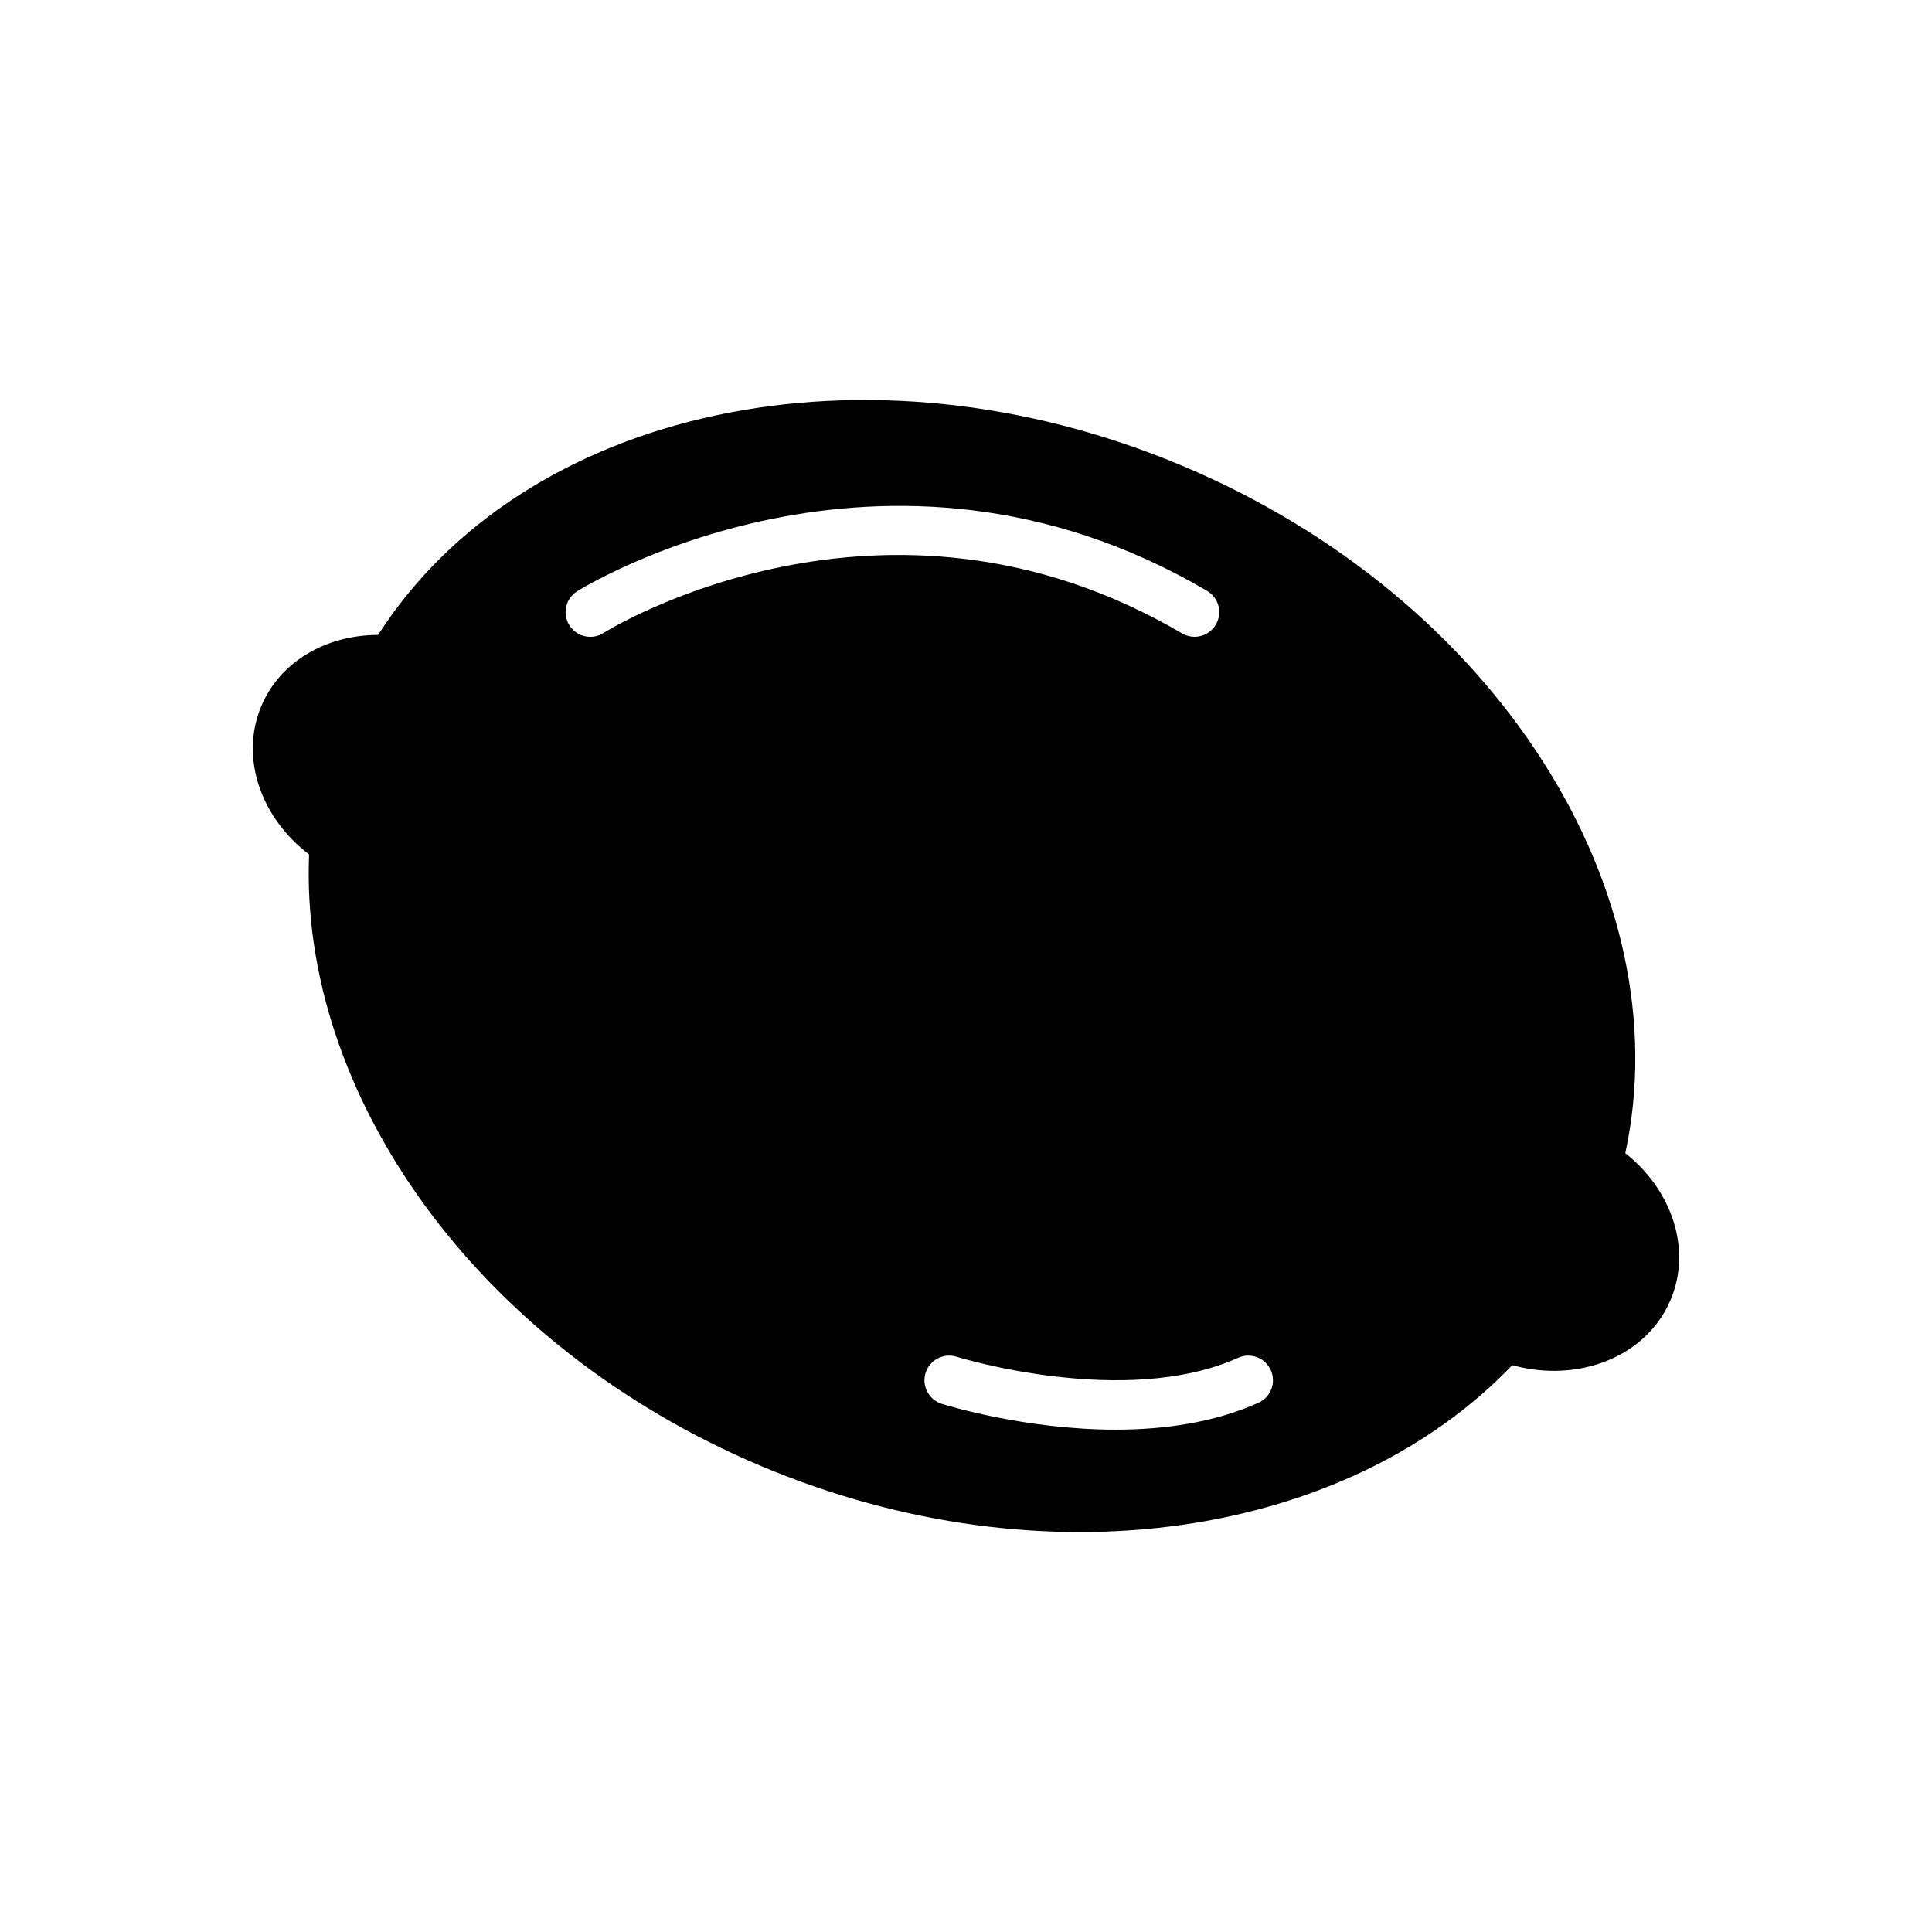 <?xml version="1.0" encoding="utf-8"?>
<!-- Generator: Adobe Illustrator 16.0.0, SVG Export Plug-In . SVG Version: 6.00 Build 0)  -->
<!DOCTYPE svg PUBLIC "-//W3C//DTD SVG 1.1//EN" "http://www.w3.org/Graphics/SVG/1.1/DTD/svg11.dtd">
<svg version="1.1" id="Layer_11" xmlns="http://www.w3.org/2000/svg" xmlns:xlink="http://www.w3.org/1999/xlink" x="0px" y="0px"
	 width="100px" height="100px" viewBox="0 0 100 100" enable-background="new 0 0 100 100" xml:space="preserve">
<path d="M84.126,59.688c2.897-13.449-6.59-28.695-22.913-35.571c-16.459-6.935-34.15-2.946-41.644,8.747
	c-2.658,0.002-5.062,1.353-6.042,3.681c-1.125,2.669-0.027,5.781,2.472,7.681c-0.517,12.386,8.649,25.443,23.404,31.659
	c14.679,6.185,30.339,3.683,38.873-5.224c3.433,0.945,6.954-0.439,8.196-3.387C87.578,64.649,86.537,61.594,84.126,59.688z
	 M31.24,32.76c-0.593,0.382-1.385,0.206-1.764-0.389c-0.38-0.595-0.205-1.385,0.39-1.764c0.155-0.101,15.854-9.883,32.612-0.024
	c0.607,0.357,0.812,1.141,0.453,1.748c-0.237,0.405-0.664,0.63-1.102,0.63c-0.221,0-0.442-0.057-0.646-0.176
	C45.759,23.708,31.385,32.669,31.24,32.76z M65.136,72.607c-2.321,1.045-4.942,1.392-7.396,1.392c-4.675,0-8.741-1.258-8.997-1.338
	c-0.673-0.213-1.045-0.929-0.834-1.601s0.929-1.048,1.601-0.836c0.088,0.027,8.724,2.688,14.578,0.054
	c0.642-0.288,1.399-0.003,1.688,0.642C66.065,71.563,65.779,72.318,65.136,72.607z"/>
</svg>
